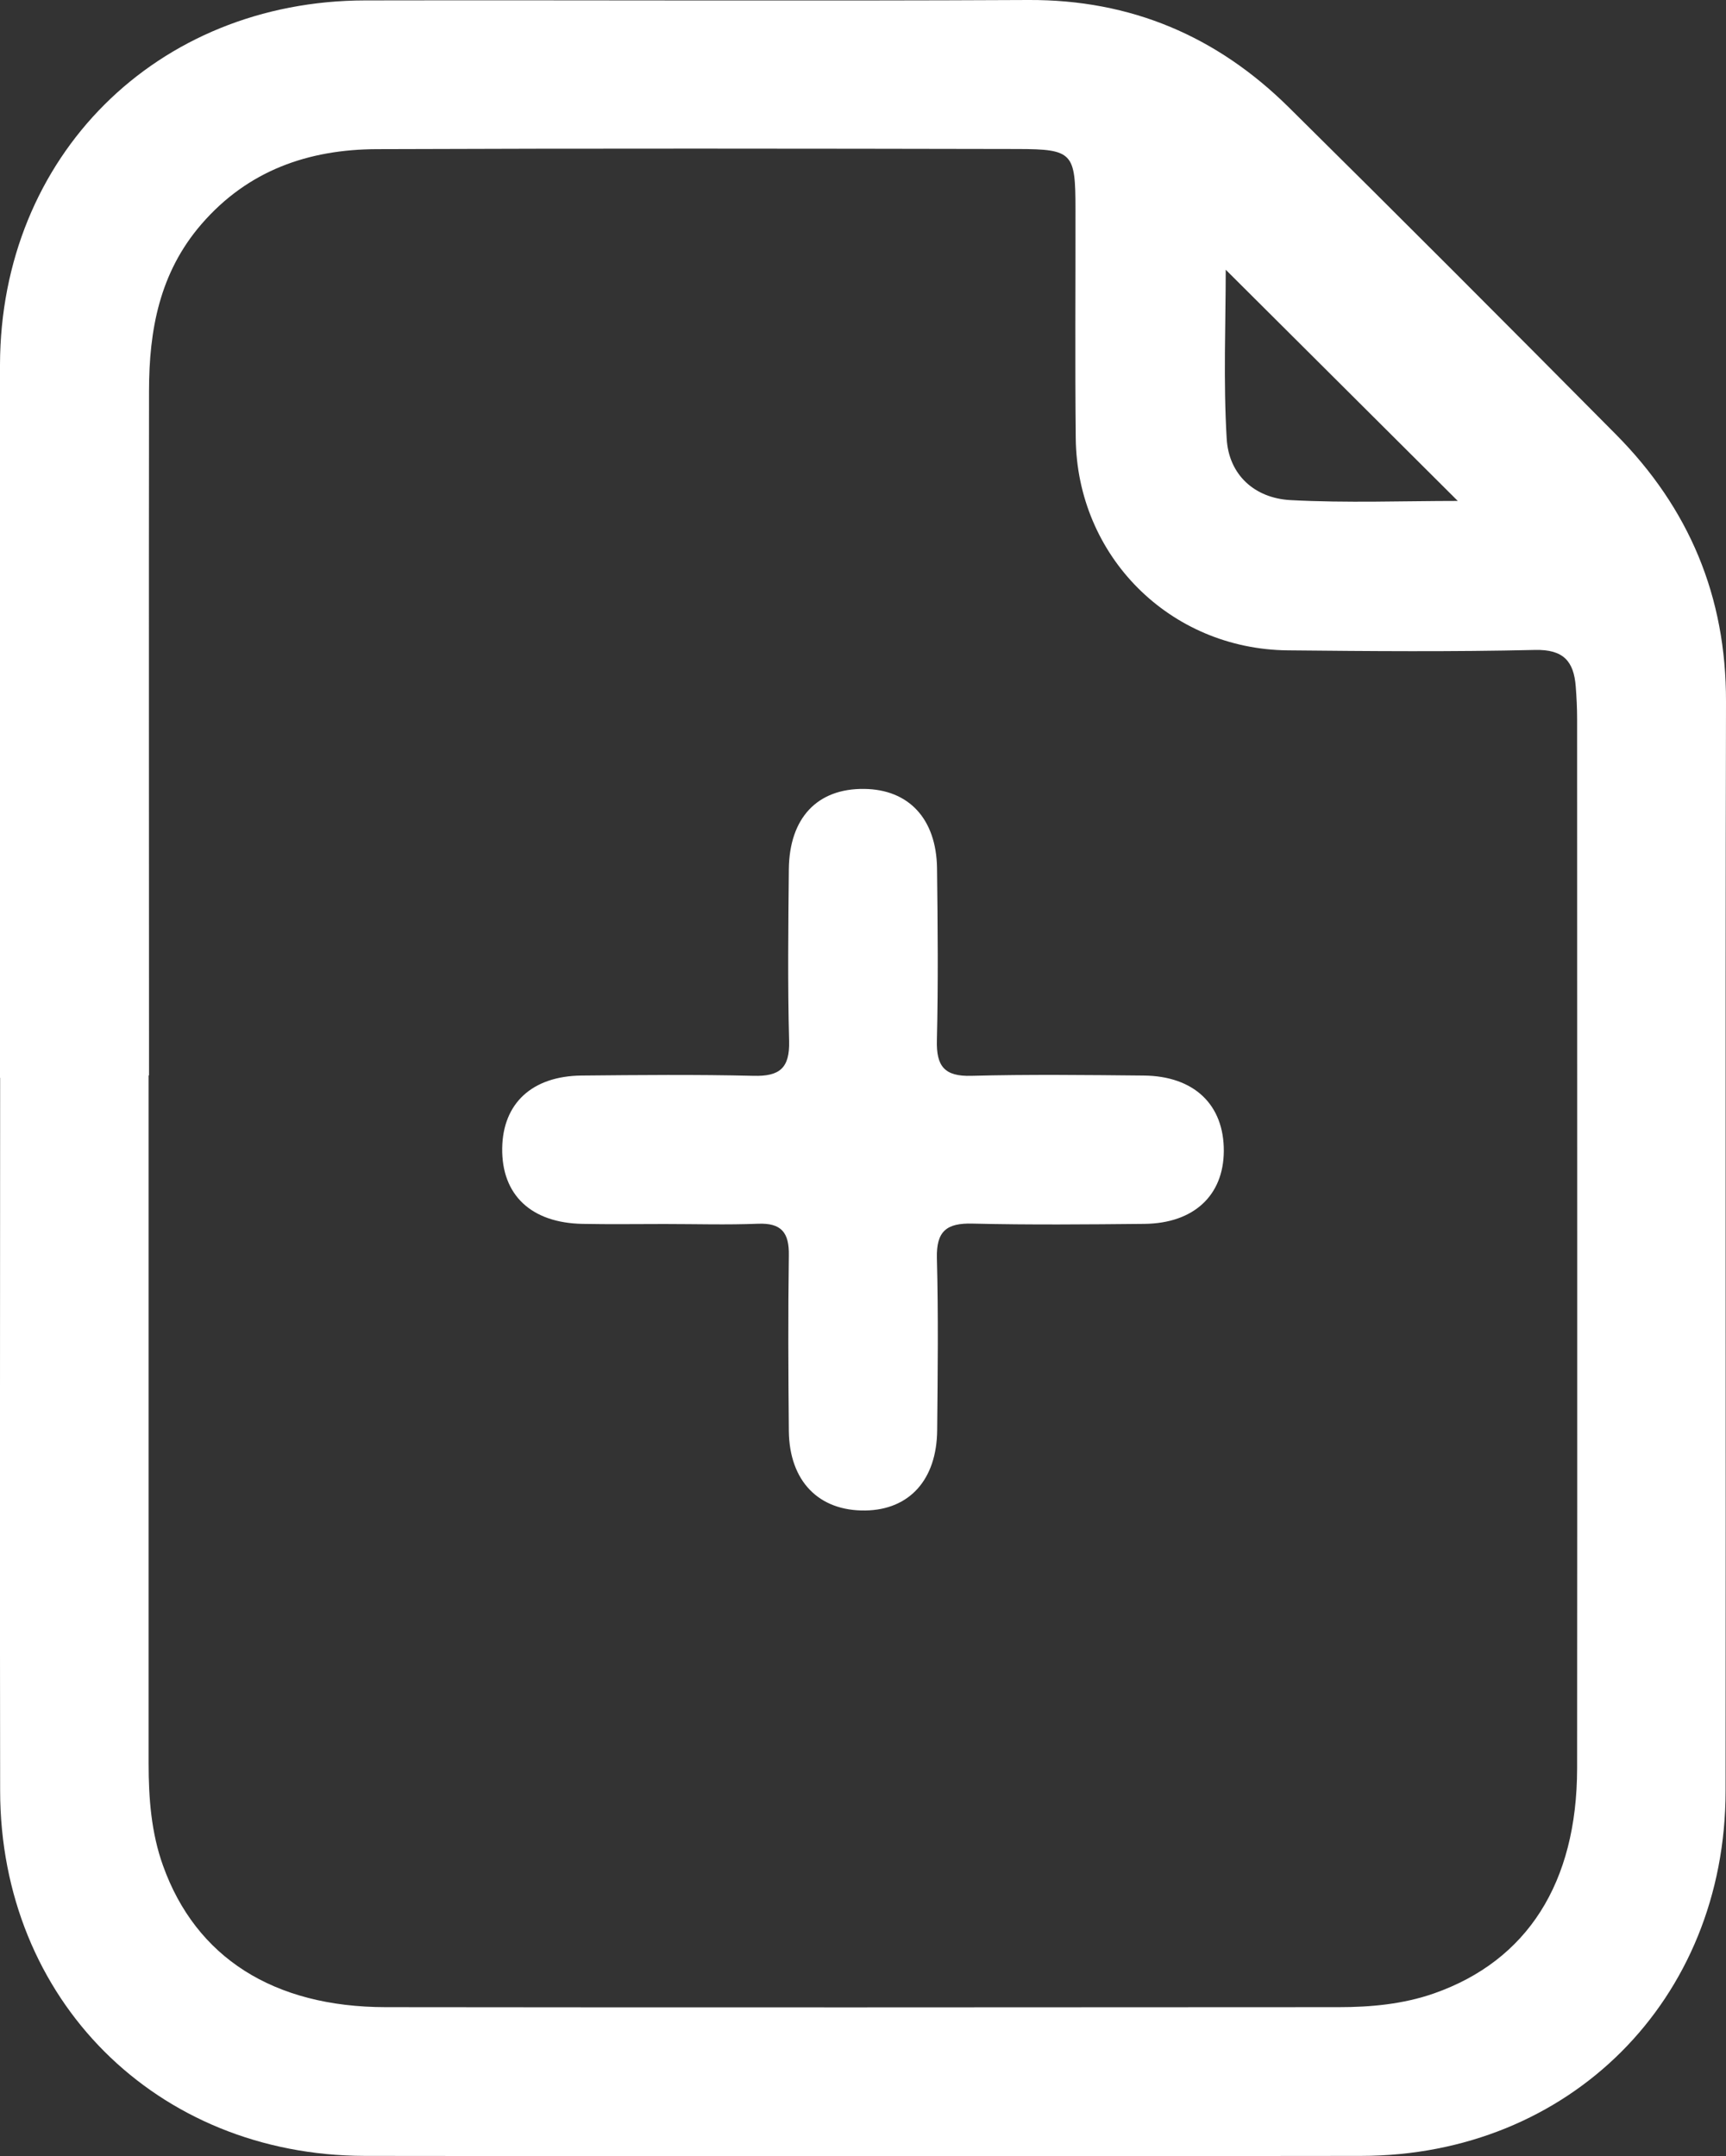 <?xml version="1.0" encoding="UTF-8"?>
<svg id="Capa_2" data-name="Capa 2" xmlns="http://www.w3.org/2000/svg" viewBox="0 0 125.55 156.84">
  <rect x="0" y="0" width="125.55" height="156.84" fill="#333333" stroke="none"/>
  <defs>
    <style>
      .cls-1 {
        fill: #fff;
      }
    </style>
  </defs>
  <g id="Capa_1-2" data-name="Capa 1">
    <g>
      <path class="cls-1" d="M0,78.41c0-17.29-.02-34.58,0-51.88C.04,11.38,11.38,.05,26.57,.03,42.64,0,58.72,.08,74.79,0c7.47-.04,13.74,2.64,18.97,7.82,7.97,7.88,15.89,15.82,23.78,23.78,5.32,5.36,8.03,11.79,8.01,19.44-.06,26.42,0,52.83-.03,79.25-.01,15.18-11.35,26.53-26.52,26.54-24.16,.03-48.31,.03-72.47,0C11.37,156.8,.03,145.46,.01,130.28c-.03-17.29,0-34.58,0-51.88Zm10.81-.17c0,16.68,0,33.36,0,50.04,0,2.53,.19,5.05,1.05,7.44,2.39,6.67,8.03,10.28,16.19,10.29,23.11,.03,46.22,.01,69.33,0,2.35,0,4.7-.22,6.93-1,6.78-2.38,10.4-8.04,10.41-16.37,.02-25.45,0-50.91,0-76.36,0-.78-.04-1.56-.1-2.34-.14-1.83-.89-2.71-2.97-2.66-5.99,.14-11.99,.09-17.98,.03-8.58-.09-15.33-6.85-15.42-15.43-.06-5.56-.01-11.12-.02-16.68,0-4.07-.19-4.35-4.18-4.36-15.55-.03-31.1-.05-46.65,.01-4.96,.02-9.36,1.54-12.75,5.46-3.05,3.53-3.81,7.71-3.81,12.13-.02,16.59,0,33.19,0,49.78ZM106.03,36.43c-5.64-5.62-11.29-11.25-16.87-16.81,0,3.9-.18,8.1,.07,12.29,.15,2.63,2.03,4.33,4.64,4.47,4.11,.22,8.24,.06,12.17,.06Z"/>
      <path class="cls-1" d="M48.36,89.04c-2,0-4,.03-5.99-.01-3.74-.07-5.89-2.11-5.84-5.51,.05-3.26,2.17-5.24,5.77-5.28,4.17-.04,8.34-.08,12.51,.02,1.89,.05,2.64-.55,2.59-2.52-.11-4.17-.06-8.34-.02-12.51,.04-3.74,2.08-5.88,5.47-5.84,3.25,.03,5.26,2.17,5.31,5.77,.05,4.17,.09,8.34-.01,12.51-.05,1.89,.54,2.65,2.52,2.59,4.17-.11,8.34-.06,12.51-.02,3.68,.03,5.86,2.12,5.84,5.5-.02,3.22-2.18,5.25-5.77,5.29-4.17,.04-8.34,.08-12.51-.02-1.89-.05-2.64,.55-2.59,2.52,.11,4.17,.06,8.34,.02,12.51-.03,3.6-2.02,5.79-5.22,5.84-3.39,.05-5.53-2.13-5.57-5.78-.04-4.26-.06-8.51,0-12.77,.03-1.66-.53-2.38-2.25-2.31-2.25,.09-4.52,.02-6.77,.02Z"/>
    </g>
  </g>
</svg>